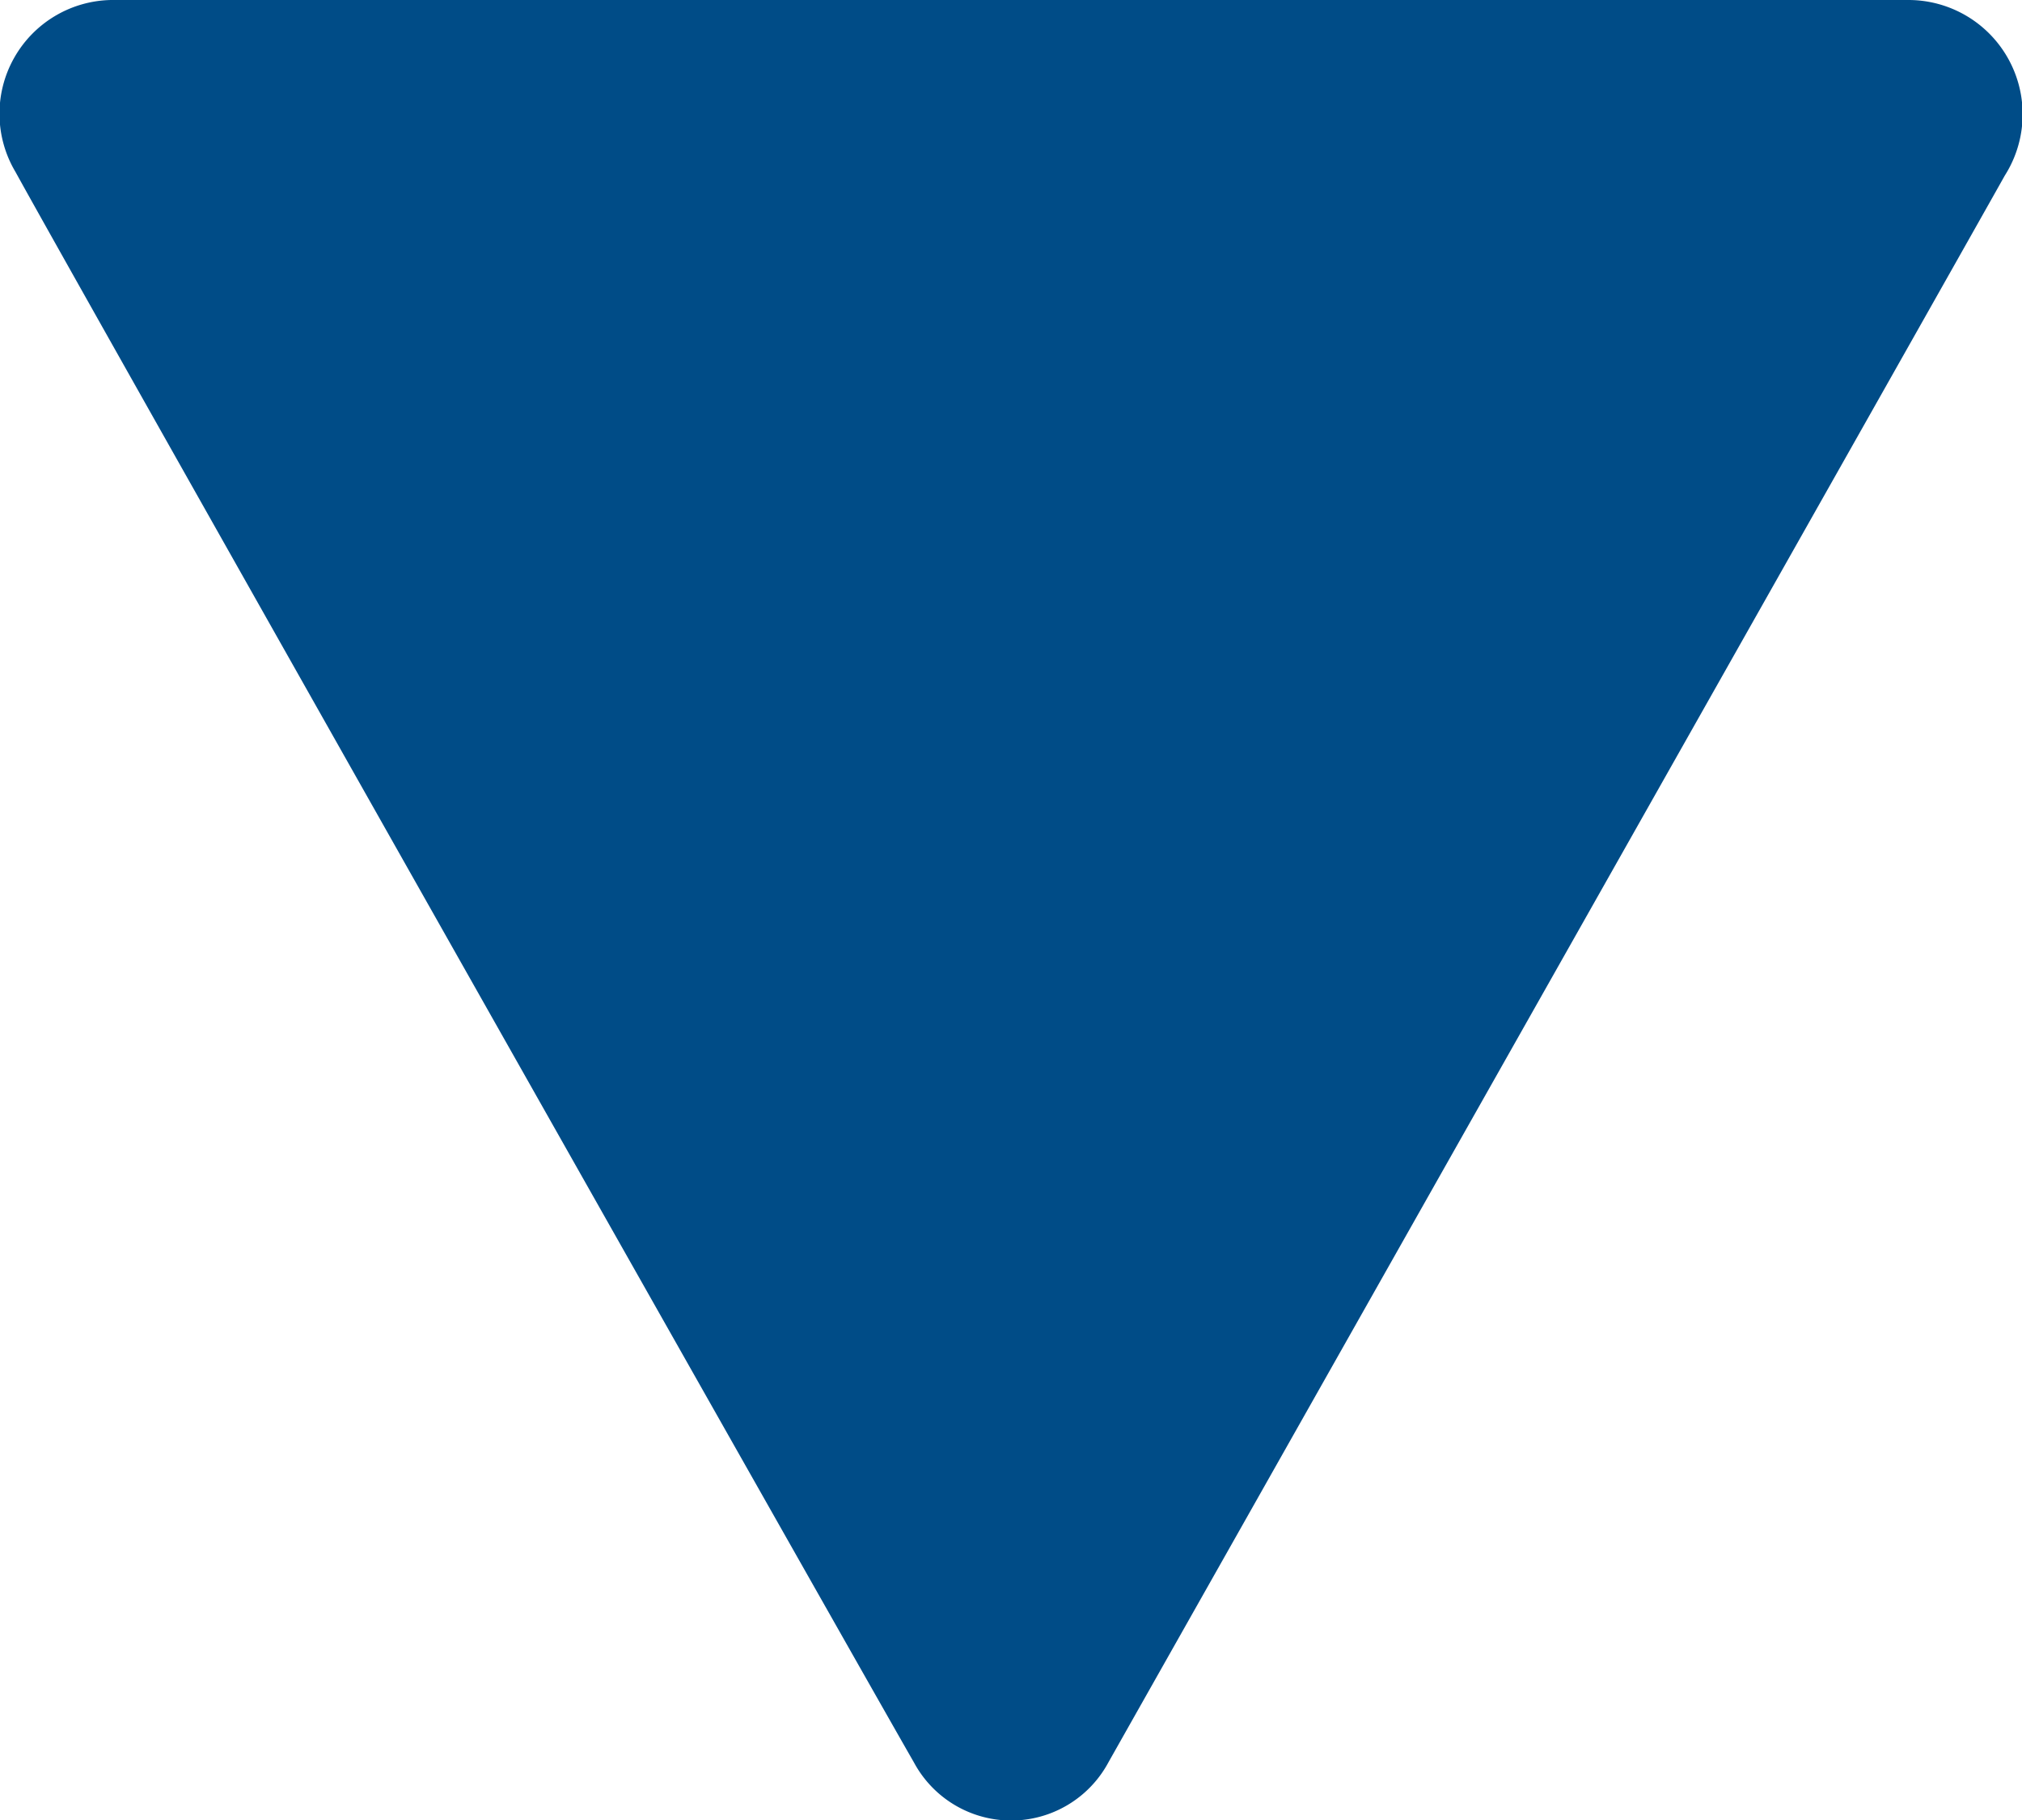 <svg xmlns="http://www.w3.org/2000/svg" width="40" height="36" viewBox="0 0 20 18">
  <defs>
    <style>
      .cls-1 {
        fill: #004c87;
        fill-rule: evenodd;
      }
    </style>
  </defs>
  <path class="cls-1" d="M1.1,0H18.873a1.13,1.13,0,0,1,.957,1.736c-0.387.692-8.2,14.513-8.866,15.693a1.092,1.092,0,0,1-1.925,0C8.549,16.58.7,2.7,0.153,1.7A1.125,1.125,0,0,1,1.1,0Z"/>
</svg>
